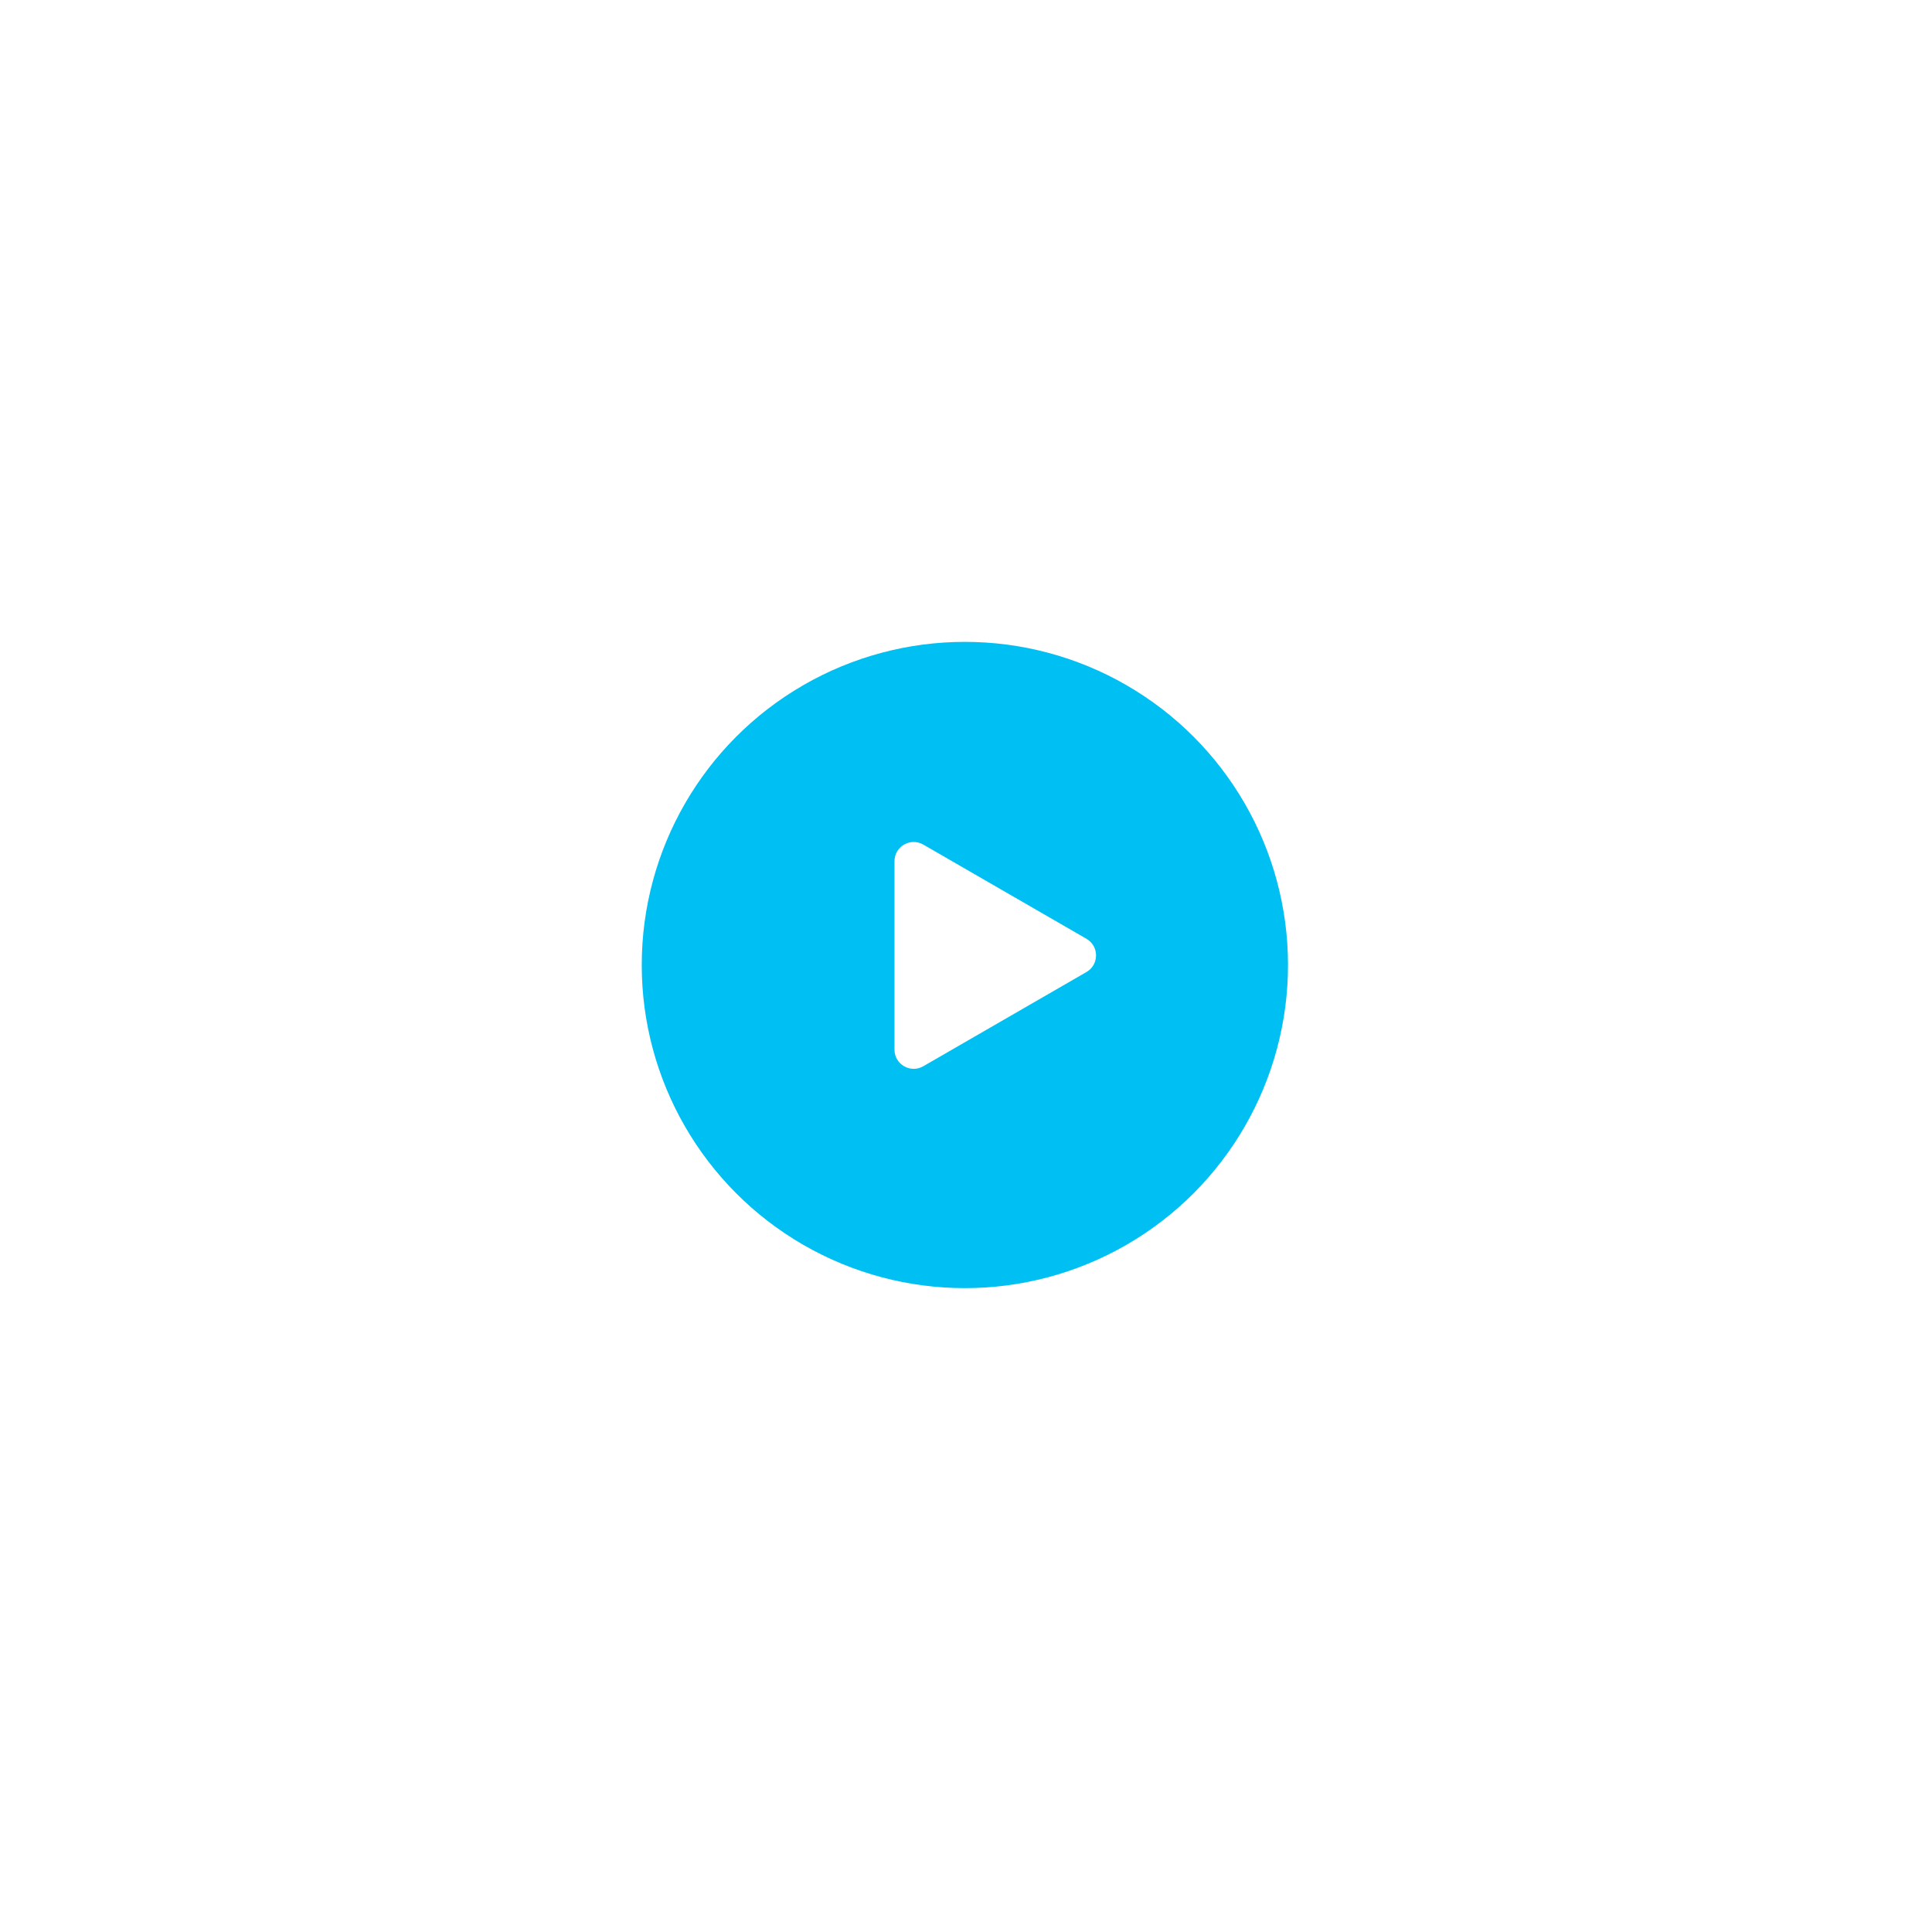 <svg fill="none" version="1.1" viewBox="0 0 465 465" xmlns="http://www.w3.org/2000/svg">
 <g filter="url(#filter0_f_108_24)">
  <circle cx="232.23" cy="232.26" r="77.773" fill="#00C0F3"/>
 </g>
 <path d="m261.49 225.95c3.08 1.779 3.08 6.224 0 8.003l-39.271 22.673c-3.081 1.779-6.931-0.444-6.931-4.001v-45.347c0-3.556 3.85-5.779 6.931-4.001l39.271 22.673z" fill="#fff"/>
 <defs>
  <filter id="filter0_f_108_24" x=".451" y=".484" width="463.56" height="463.56" color-interpolation-filters="sRGB" filterUnits="userSpaceOnUse">
   <feFlood flood-opacity="0" result="BackgroundImageFix"/>
   <feBlend in="SourceGraphic" in2="BackgroundImageFix" result="shape"/>
   <feGaussianBlur result="effect1_foregroundBlur_108_24" stdDeviation="77.003"/>
  </filter>
 </defs>
</svg>
